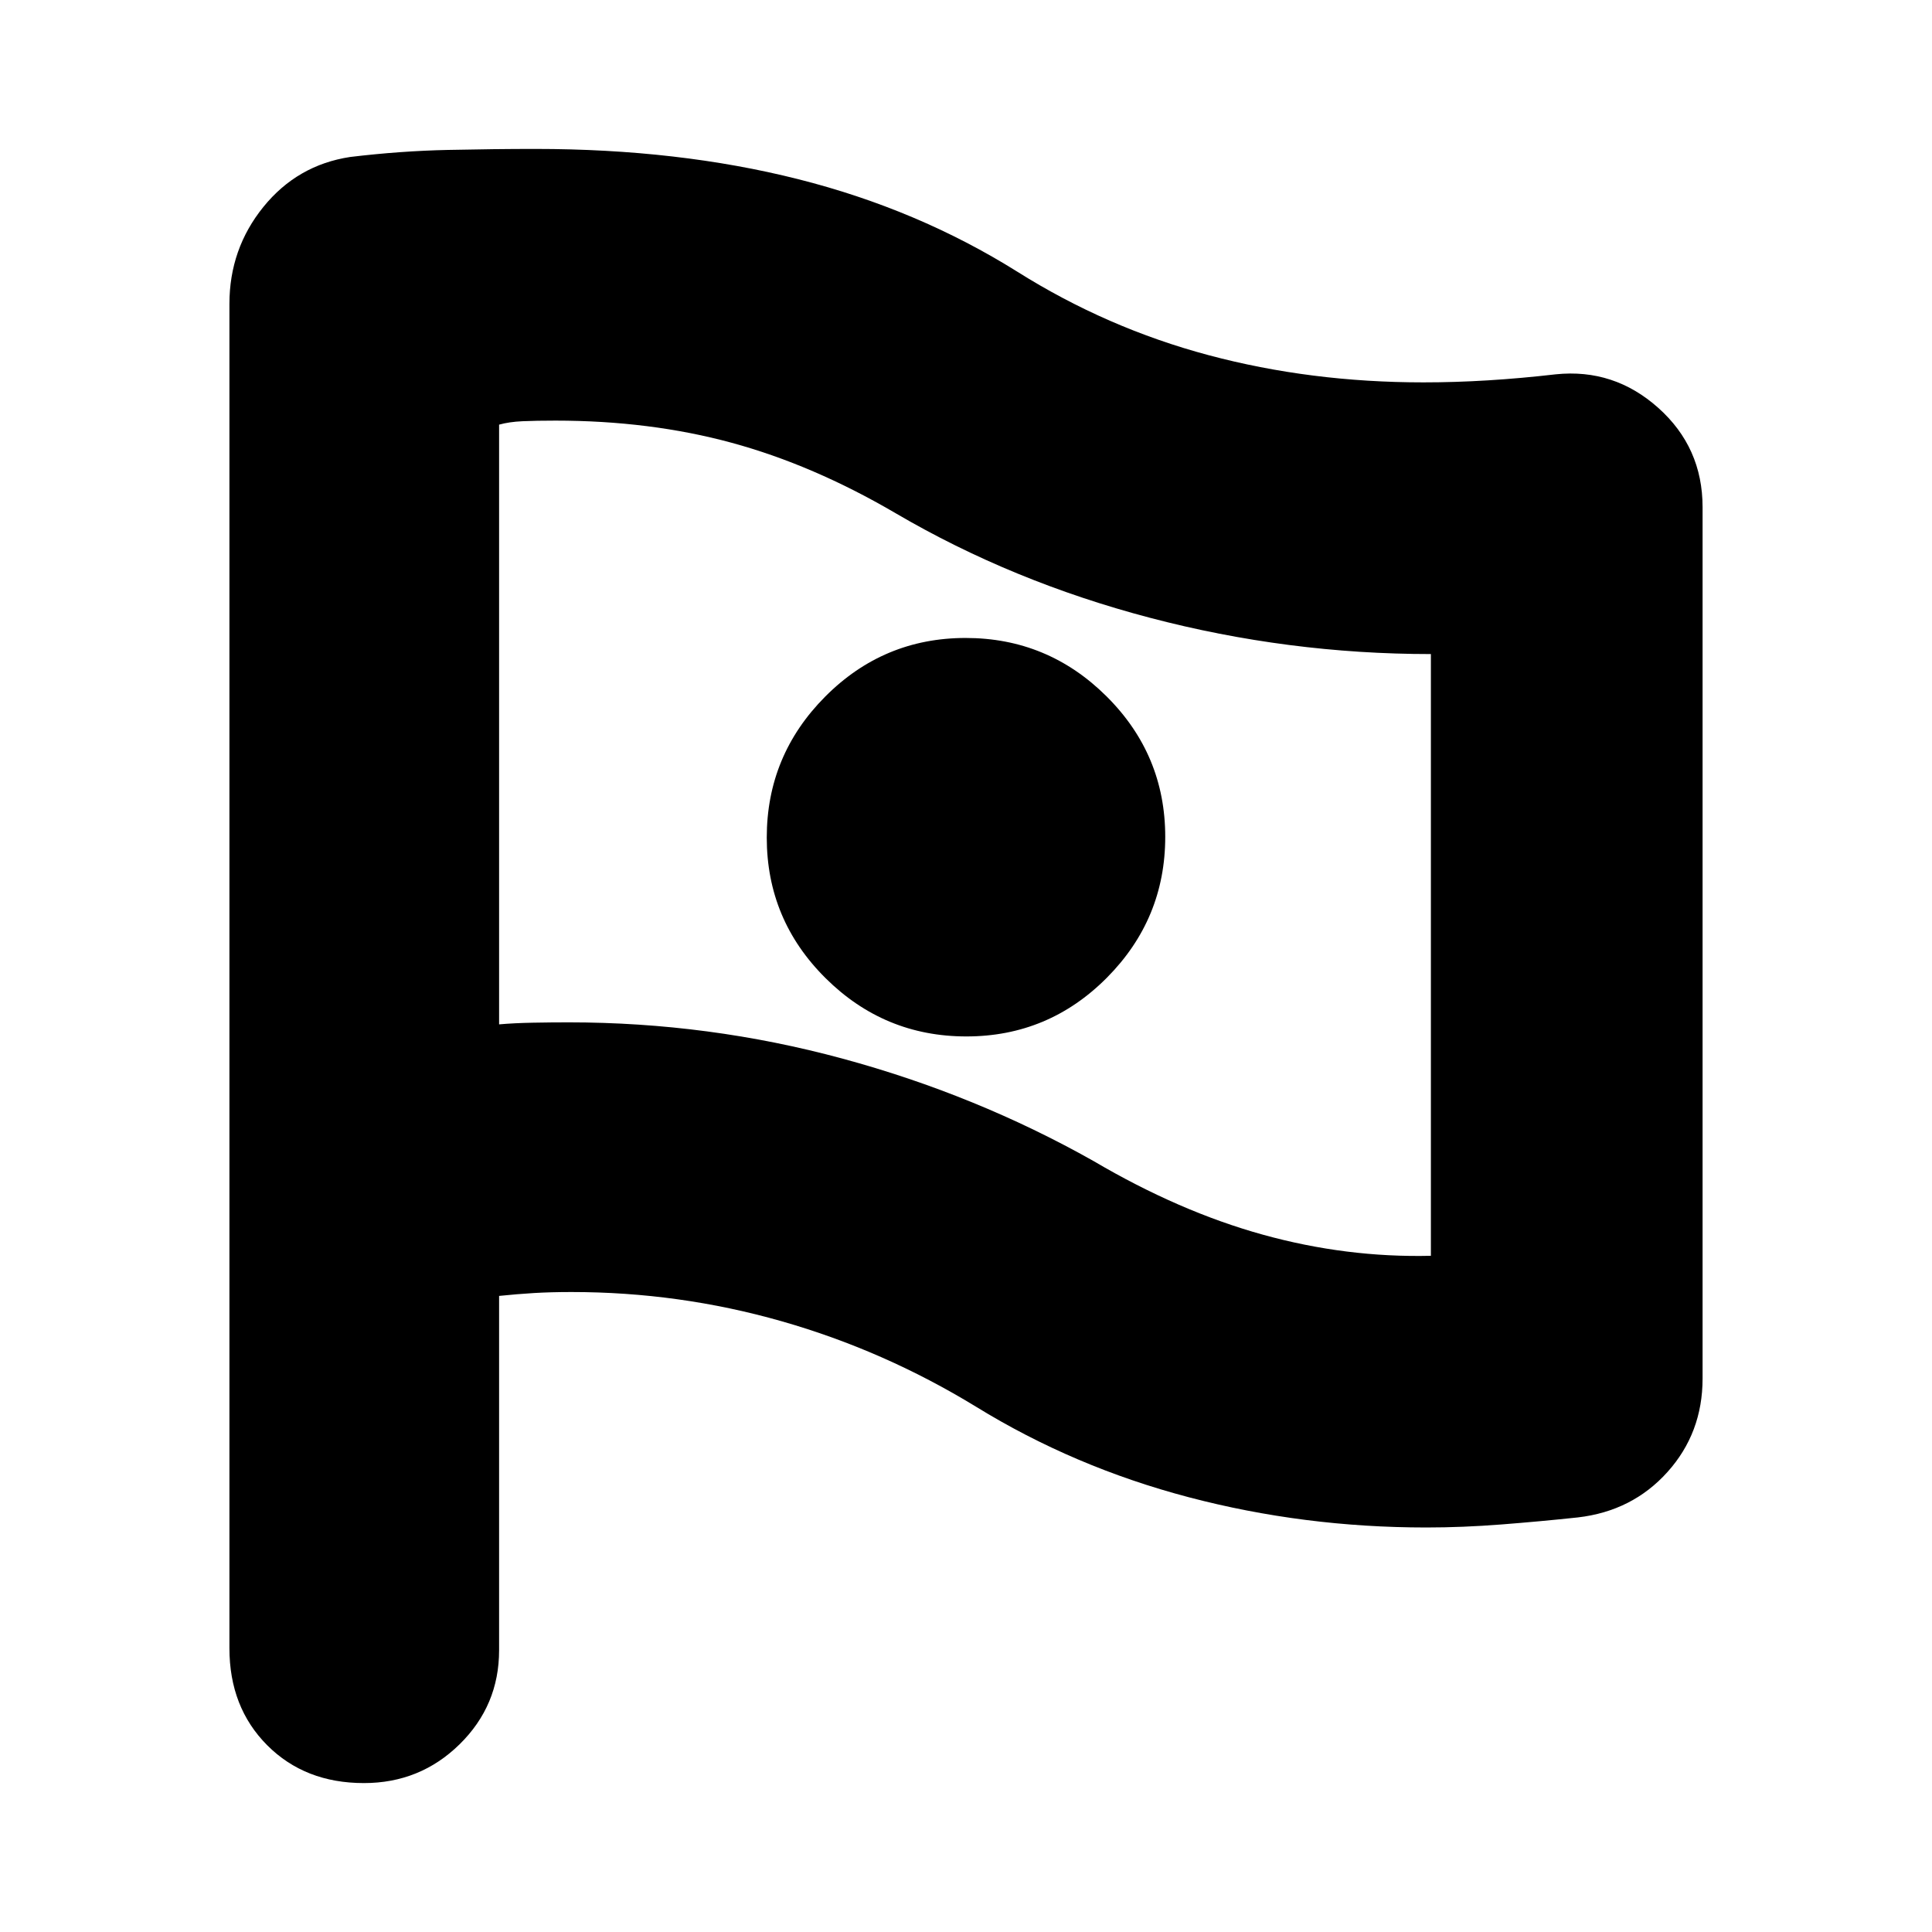 <svg xmlns="http://www.w3.org/2000/svg" height="24" viewBox="0 -960 960 960" width="24"><path d="M711-336v-299q-71 0-139.5-18T445-705q-41-24-81.49-35-40.49-11-87.51-11-9.67 0-16.35.3-6.69.3-11.65 1.7v298q7.71-.67 16.86-.83 9.14-.17 17.77-.17 69.51 0 135.94 18 66.43 18 124.87 50.95Q586-358 627.5-346.5 669-335 711-336ZM480.18-445Q521-445 550-474.18q29-29.19 29-70Q579-585 549.82-614q-29.19-29-70-29Q439-643 410-613.82q-29 29.19-29 70Q381-503 410.18-474q29.19 29 70 29ZM485-261q-45.77-27.98-96.65-42.49Q337.48-318 284-318q-10.33 0-18.67.5-8.33.5-17.33 1.43V-140q0 27.45-19.63 46.73Q208.74-74 180.82-74q-29.31 0-48.07-18.82Q114-111.65 114-141v-668q0-27.31 16.85-48.15Q147.71-878 174-882q25-3 48.5-3.5t43.5-.5q71 0 130.5 15t109.02 46.02Q550-797 600.61-783.5 651.23-770 707.3-770q15.7 0 32.02-1 16.33-1 33.68-3 28.98-3 50.99 16.67Q846-737.67 846-708v433q0 27.03-17.46 46.45Q811.08-209.12 784-206q-18.76 2-38.02 3.5t-37.27 1.5q-60.89 0-117.97-15.02T485-261Zm-5-282Z"/></svg>